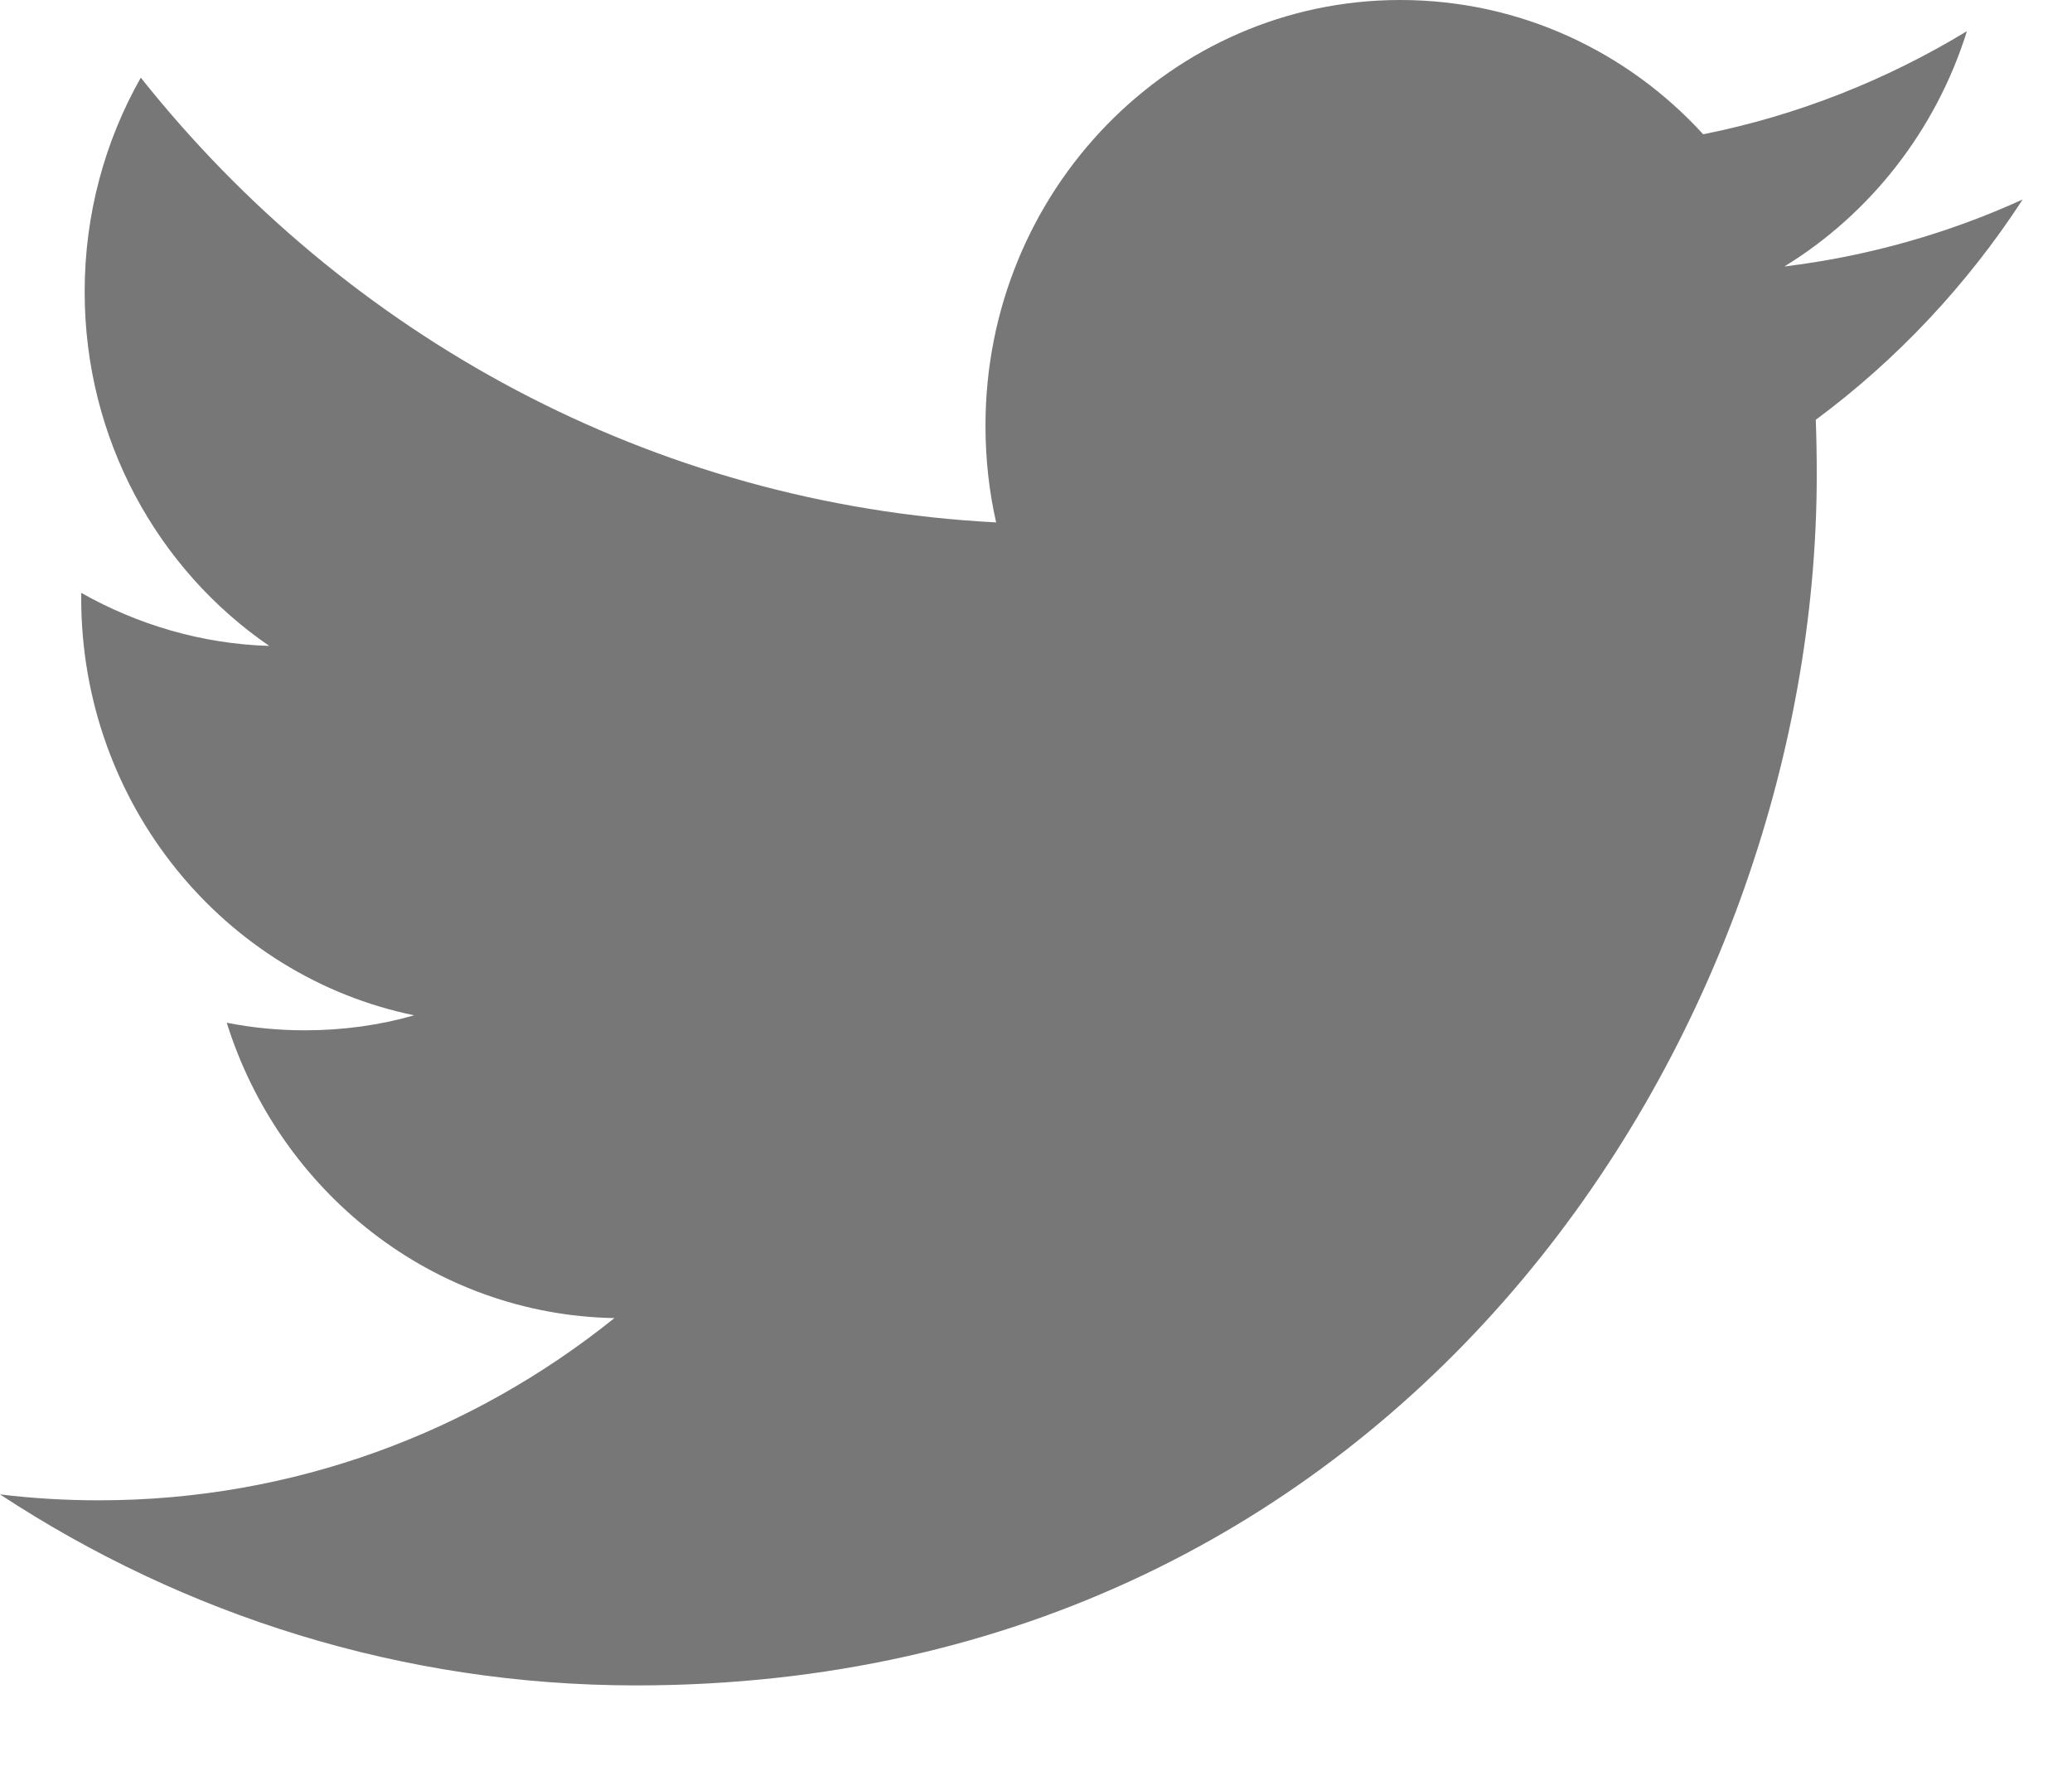 <?xml version="1.0" encoding="UTF-8" standalone="no"?>
<svg width="21px" height="18px" viewBox="0 0 21 18" version="1.1" xmlns="http://www.w3.org/2000/svg" xmlns:xlink="http://www.w3.org/1999/xlink">
    <!-- Generator: Sketch 41.2 (35397) - http://www.bohemiancoding.com/sketch -->
    <title>twitter</title>
    <desc>Created with Sketch.</desc>
    <defs></defs>
    <g id="Page-4" stroke="none" stroke-width="1" fill="none" fill-rule="evenodd">
        <g id="Profile-Mobile" transform="translate(-148, -551)" fill="#777777">
            <path d="M167.935,551.316 C167.121,551.81 166.222,552.169 165.262,552.361 C164.497,551.523 163.403,551 162.192,551 C159.872,551 157.988,552.931 157.988,555.313 C157.988,555.651 158.024,555.979 158.096,556.295 C154.601,556.114 151.503,554.4 149.427,551.787 C149.065,552.426 148.858,553.168 148.858,553.958 C148.858,555.453 149.6,556.773 150.729,557.547 C150.041,557.526 149.391,557.33 148.823,557.009 L148.823,557.062 C148.823,559.152 150.273,560.896 152.198,561.291 C151.846,561.392 151.474,561.443 151.09,561.443 C150.819,561.443 150.554,561.417 150.298,561.366 C150.834,563.079 152.386,564.326 154.227,564.36 C152.788,565.517 150.973,566.207 149.003,566.207 C148.664,566.207 148.328,566.187 148,566.147 C149.861,567.369 152.073,568.083 154.447,568.083 C162.184,568.083 166.413,561.513 166.413,555.813 C166.413,555.626 166.41,555.438 166.403,555.255 C167.225,554.646 167.938,553.887 168.5,553.022 C167.747,553.365 166.936,553.597 166.085,553.701 C166.954,553.168 167.62,552.323 167.935,551.316" id="twitter"></path>
        </g>
    </g>
</svg>